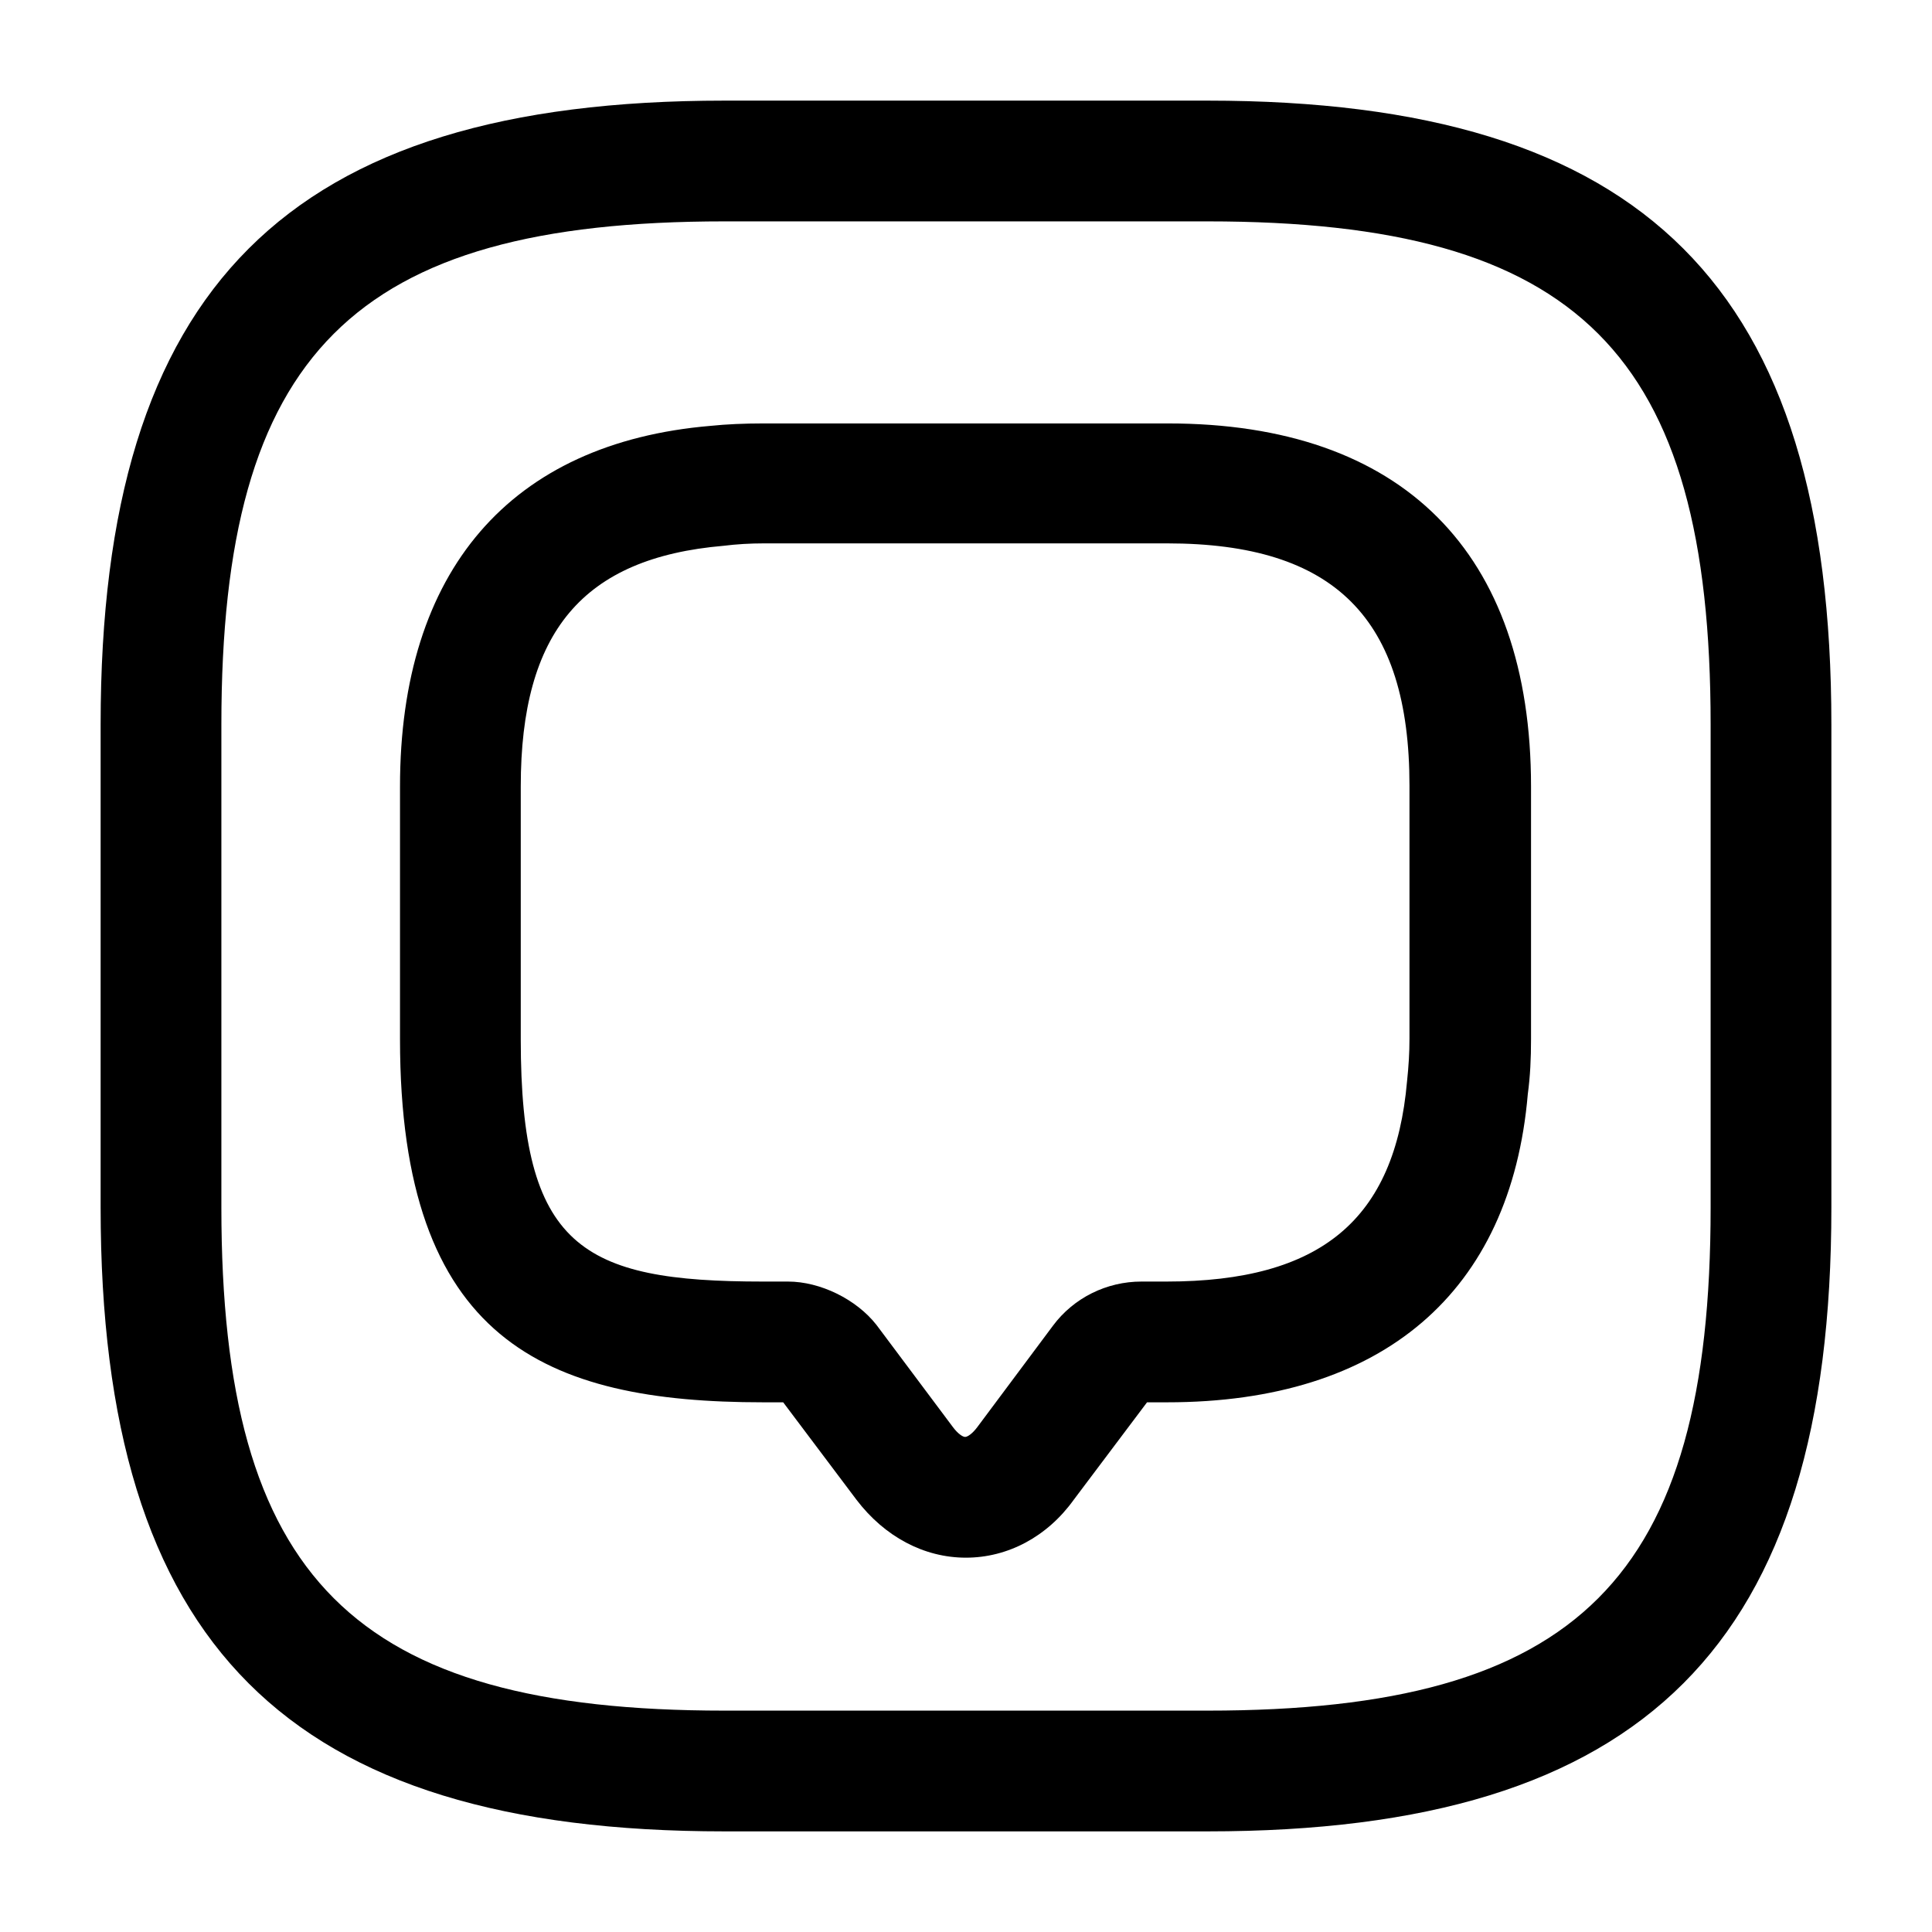 <svg width="24" height="24" viewBox="0 0 24 24" fill="none" xmlns="http://www.w3.org/2000/svg">
<path d="M11.999 19.35C11.479 19.35 10.989 19.09 10.639 18.63L9.729 17.42H9.479C6.769 17.42 4.969 16.65 4.969 12.91V9.77C4.969 7.09 6.339 5.5 8.829 5.29C9.019 5.27 9.249 5.26 9.479 5.26H14.509C17.419 5.26 19.019 6.86 19.019 9.77V12.91C19.019 13.15 19.009 13.37 18.979 13.59C18.769 16.05 17.179 17.42 14.499 17.42H14.249L13.339 18.63C13.009 19.09 12.519 19.35 11.999 19.35ZM9.489 6.75C9.319 6.75 9.149 6.76 8.989 6.78C7.239 6.93 6.469 7.85 6.469 9.77V12.91C6.469 15.49 7.219 15.92 9.479 15.92H9.789C10.189 15.92 10.639 16.14 10.889 16.46L11.839 17.73C11.899 17.81 11.959 17.85 11.989 17.85C12.019 17.85 12.079 17.81 12.139 17.73L13.079 16.47C13.339 16.12 13.749 15.92 14.179 15.92H14.489C16.409 15.92 17.329 15.15 17.479 13.43C17.499 13.24 17.509 13.08 17.509 12.9V9.76C17.509 7.68 16.579 6.75 14.499 6.75H9.489Z" fill="currentColor"/>
<path d="M15 22.75H9C3.57 22.75 1.25 20.43 1.25 15V9C1.25 3.57 3.57 1.25 9 1.25H15C20.43 1.25 22.75 3.57 22.75 9V15C22.75 20.43 20.43 22.75 15 22.75ZM9 2.75C4.39 2.75 2.75 4.39 2.75 9V15C2.75 19.61 4.39 21.25 9 21.25H15C19.61 21.25 21.25 19.61 21.25 15V9C21.25 4.39 19.61 2.75 15 2.75H9Z" fill="currentColor"/>
</svg>
